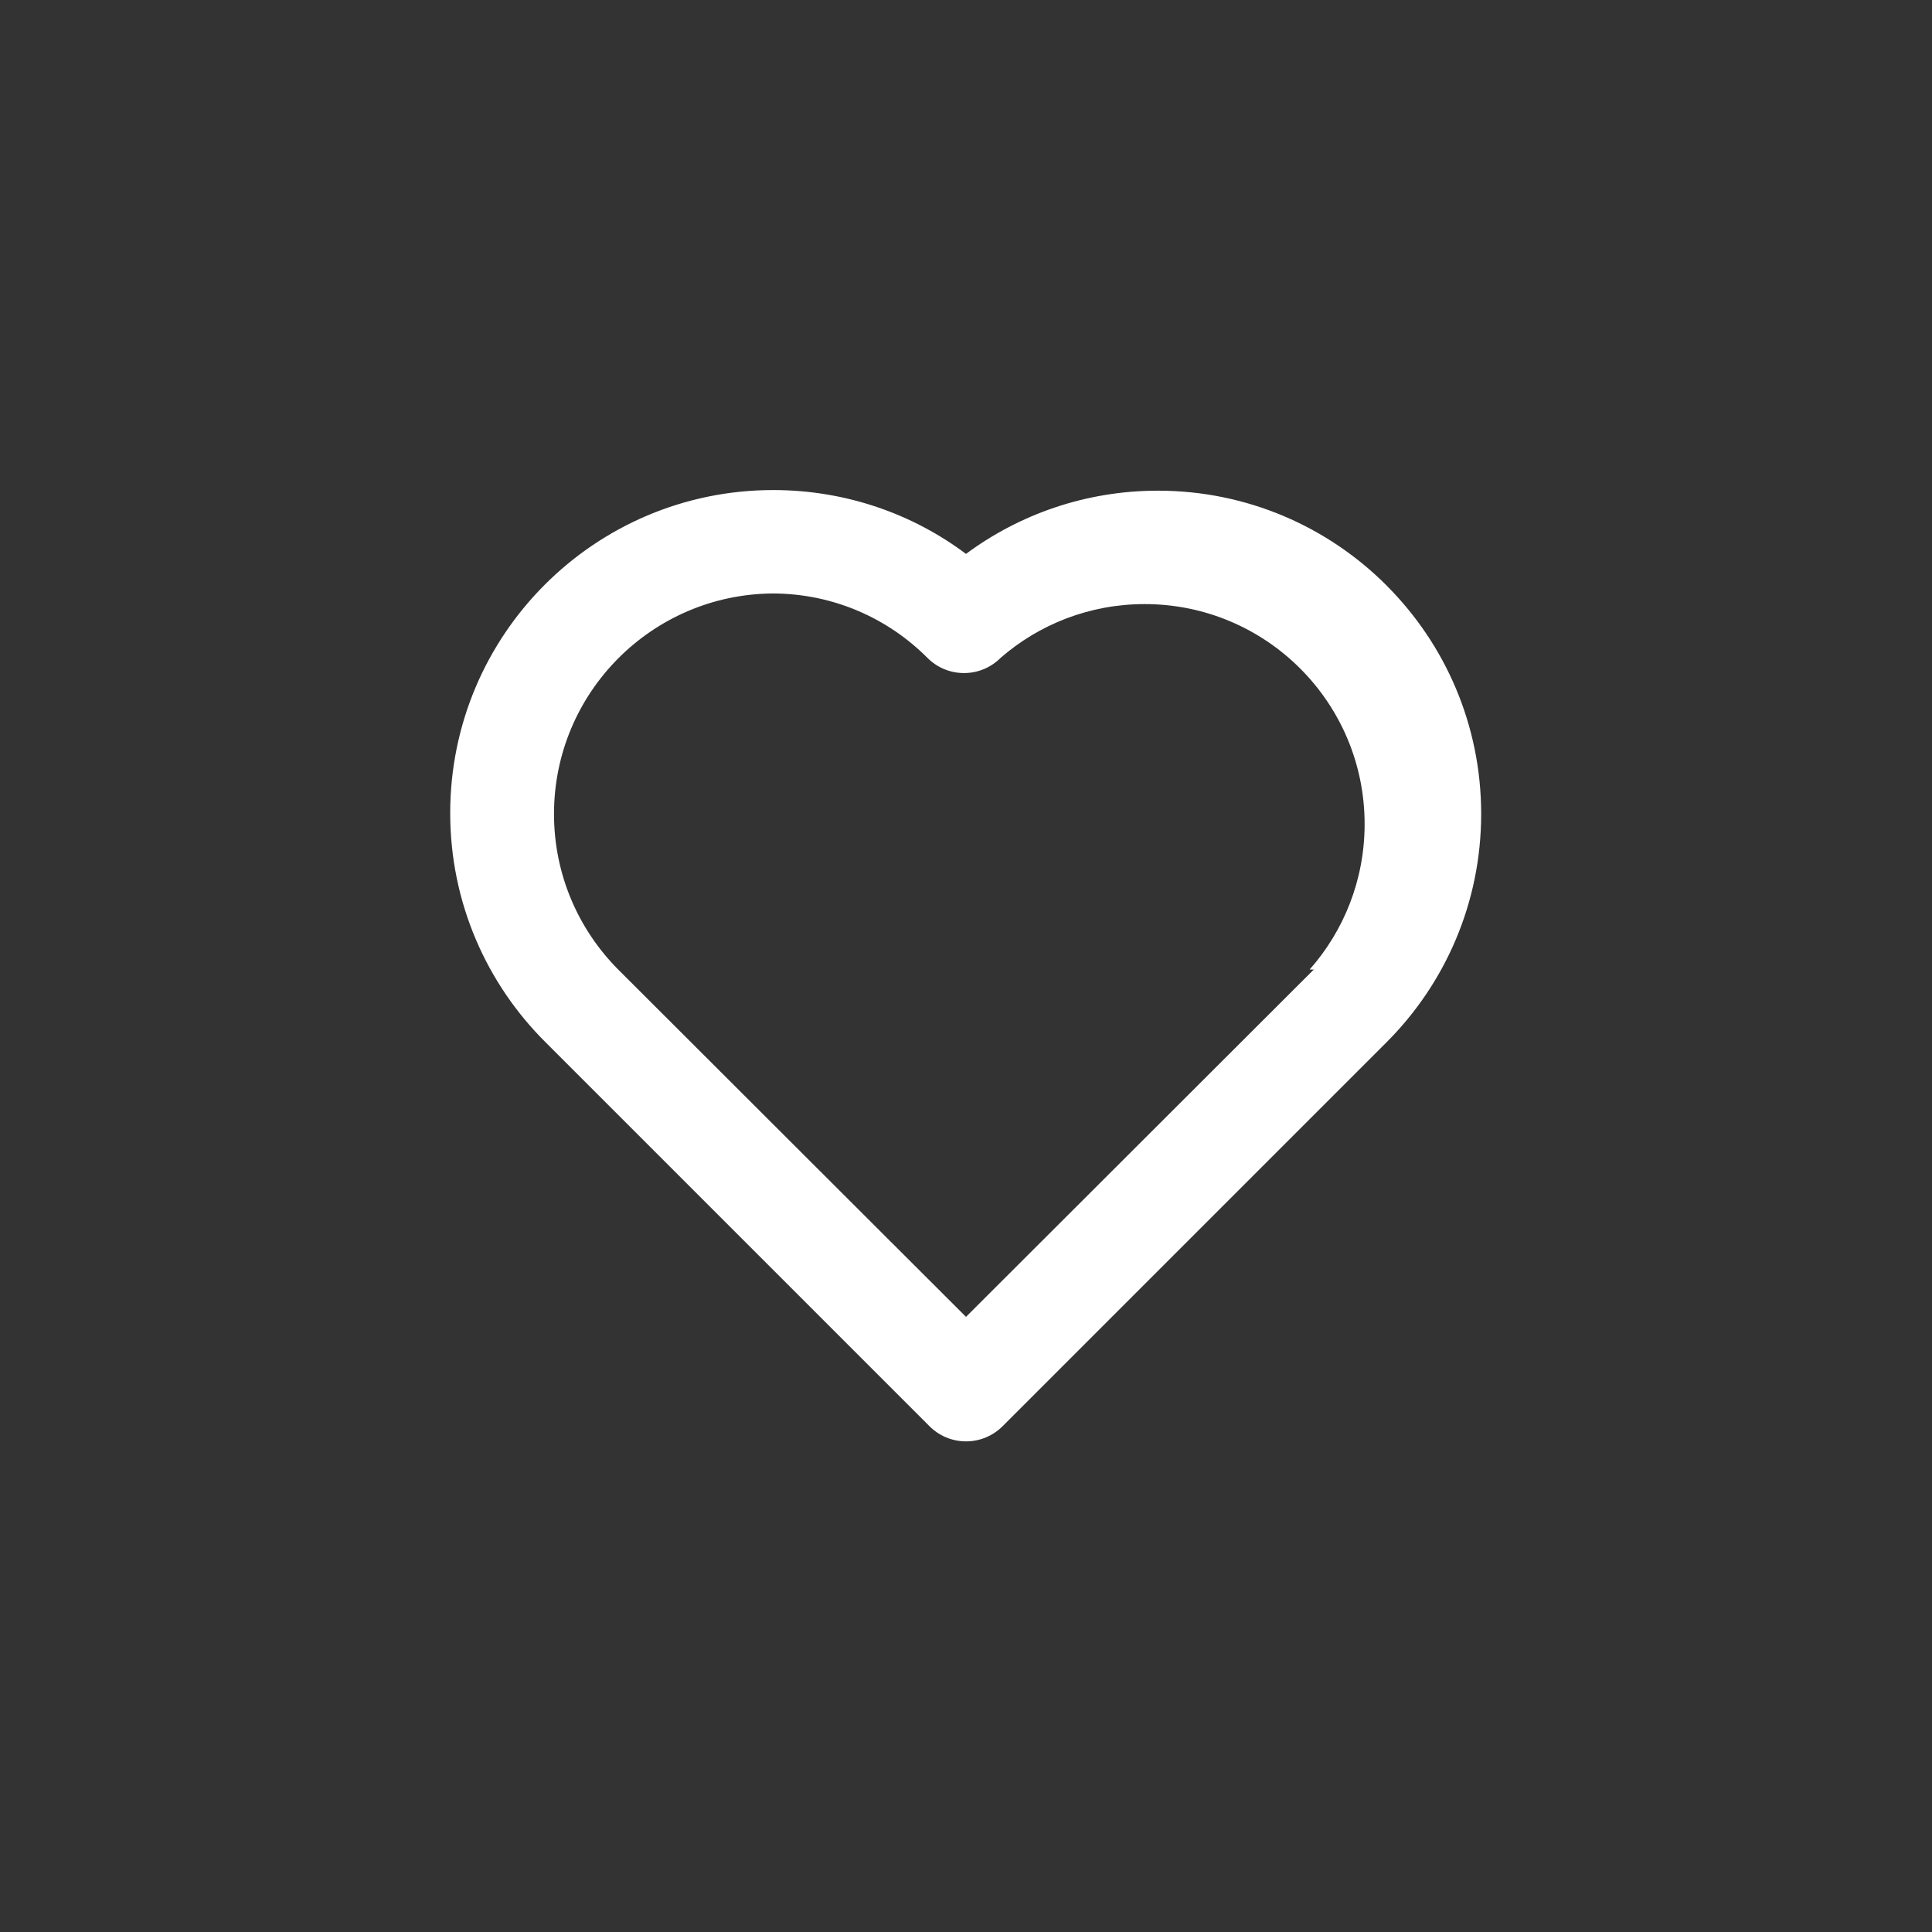 <!-- Generated by IcoMoon.io -->
<svg version="1.1" xmlns="http://www.w3.org/2000/svg" width="40" height="40" viewBox="0 0 40 40">
<rect x="0" y="0" width="40" height="40" fill="#333333" stroke="none"/>
<title>ul-heart-alt</title>
<path fill="#fff" d="M28.704 12.118c-1.21-1.21-2.882-1.959-4.73-1.959-1.496 0-2.878 0.491-3.992 1.322l0.018-0.013c-1.1-0.826-2.488-1.322-3.991-1.322-3.694 0-6.688 2.994-6.688 6.688 0 1.855 0.755 3.534 1.975 4.746l7.947 7.947c0.194 0.195 0.462 0.315 0.758 0.315s0.564-0.121 0.758-0.315l7.946-7.946c1.211-1.21 1.961-2.883 1.961-4.73s-0.749-3.52-1.96-4.73v0zM27.2 20.074l-7.2 7.19-7.2-7.19c-0.822-0.826-1.33-1.964-1.33-3.222 0-2.509 2.024-4.546 4.529-4.565h0.002c1.25 0.003 2.382 0.512 3.2 1.333v0c0.194 0.195 0.462 0.315 0.758 0.315s0.564-0.121 0.758-0.315v0c0.794-0.691 1.839-1.113 2.982-1.113 2.515 0 4.554 2.039 4.554 4.554 0 1.157-0.431 2.213-1.142 3.016l0.004-0.005z"></path>
</svg>
